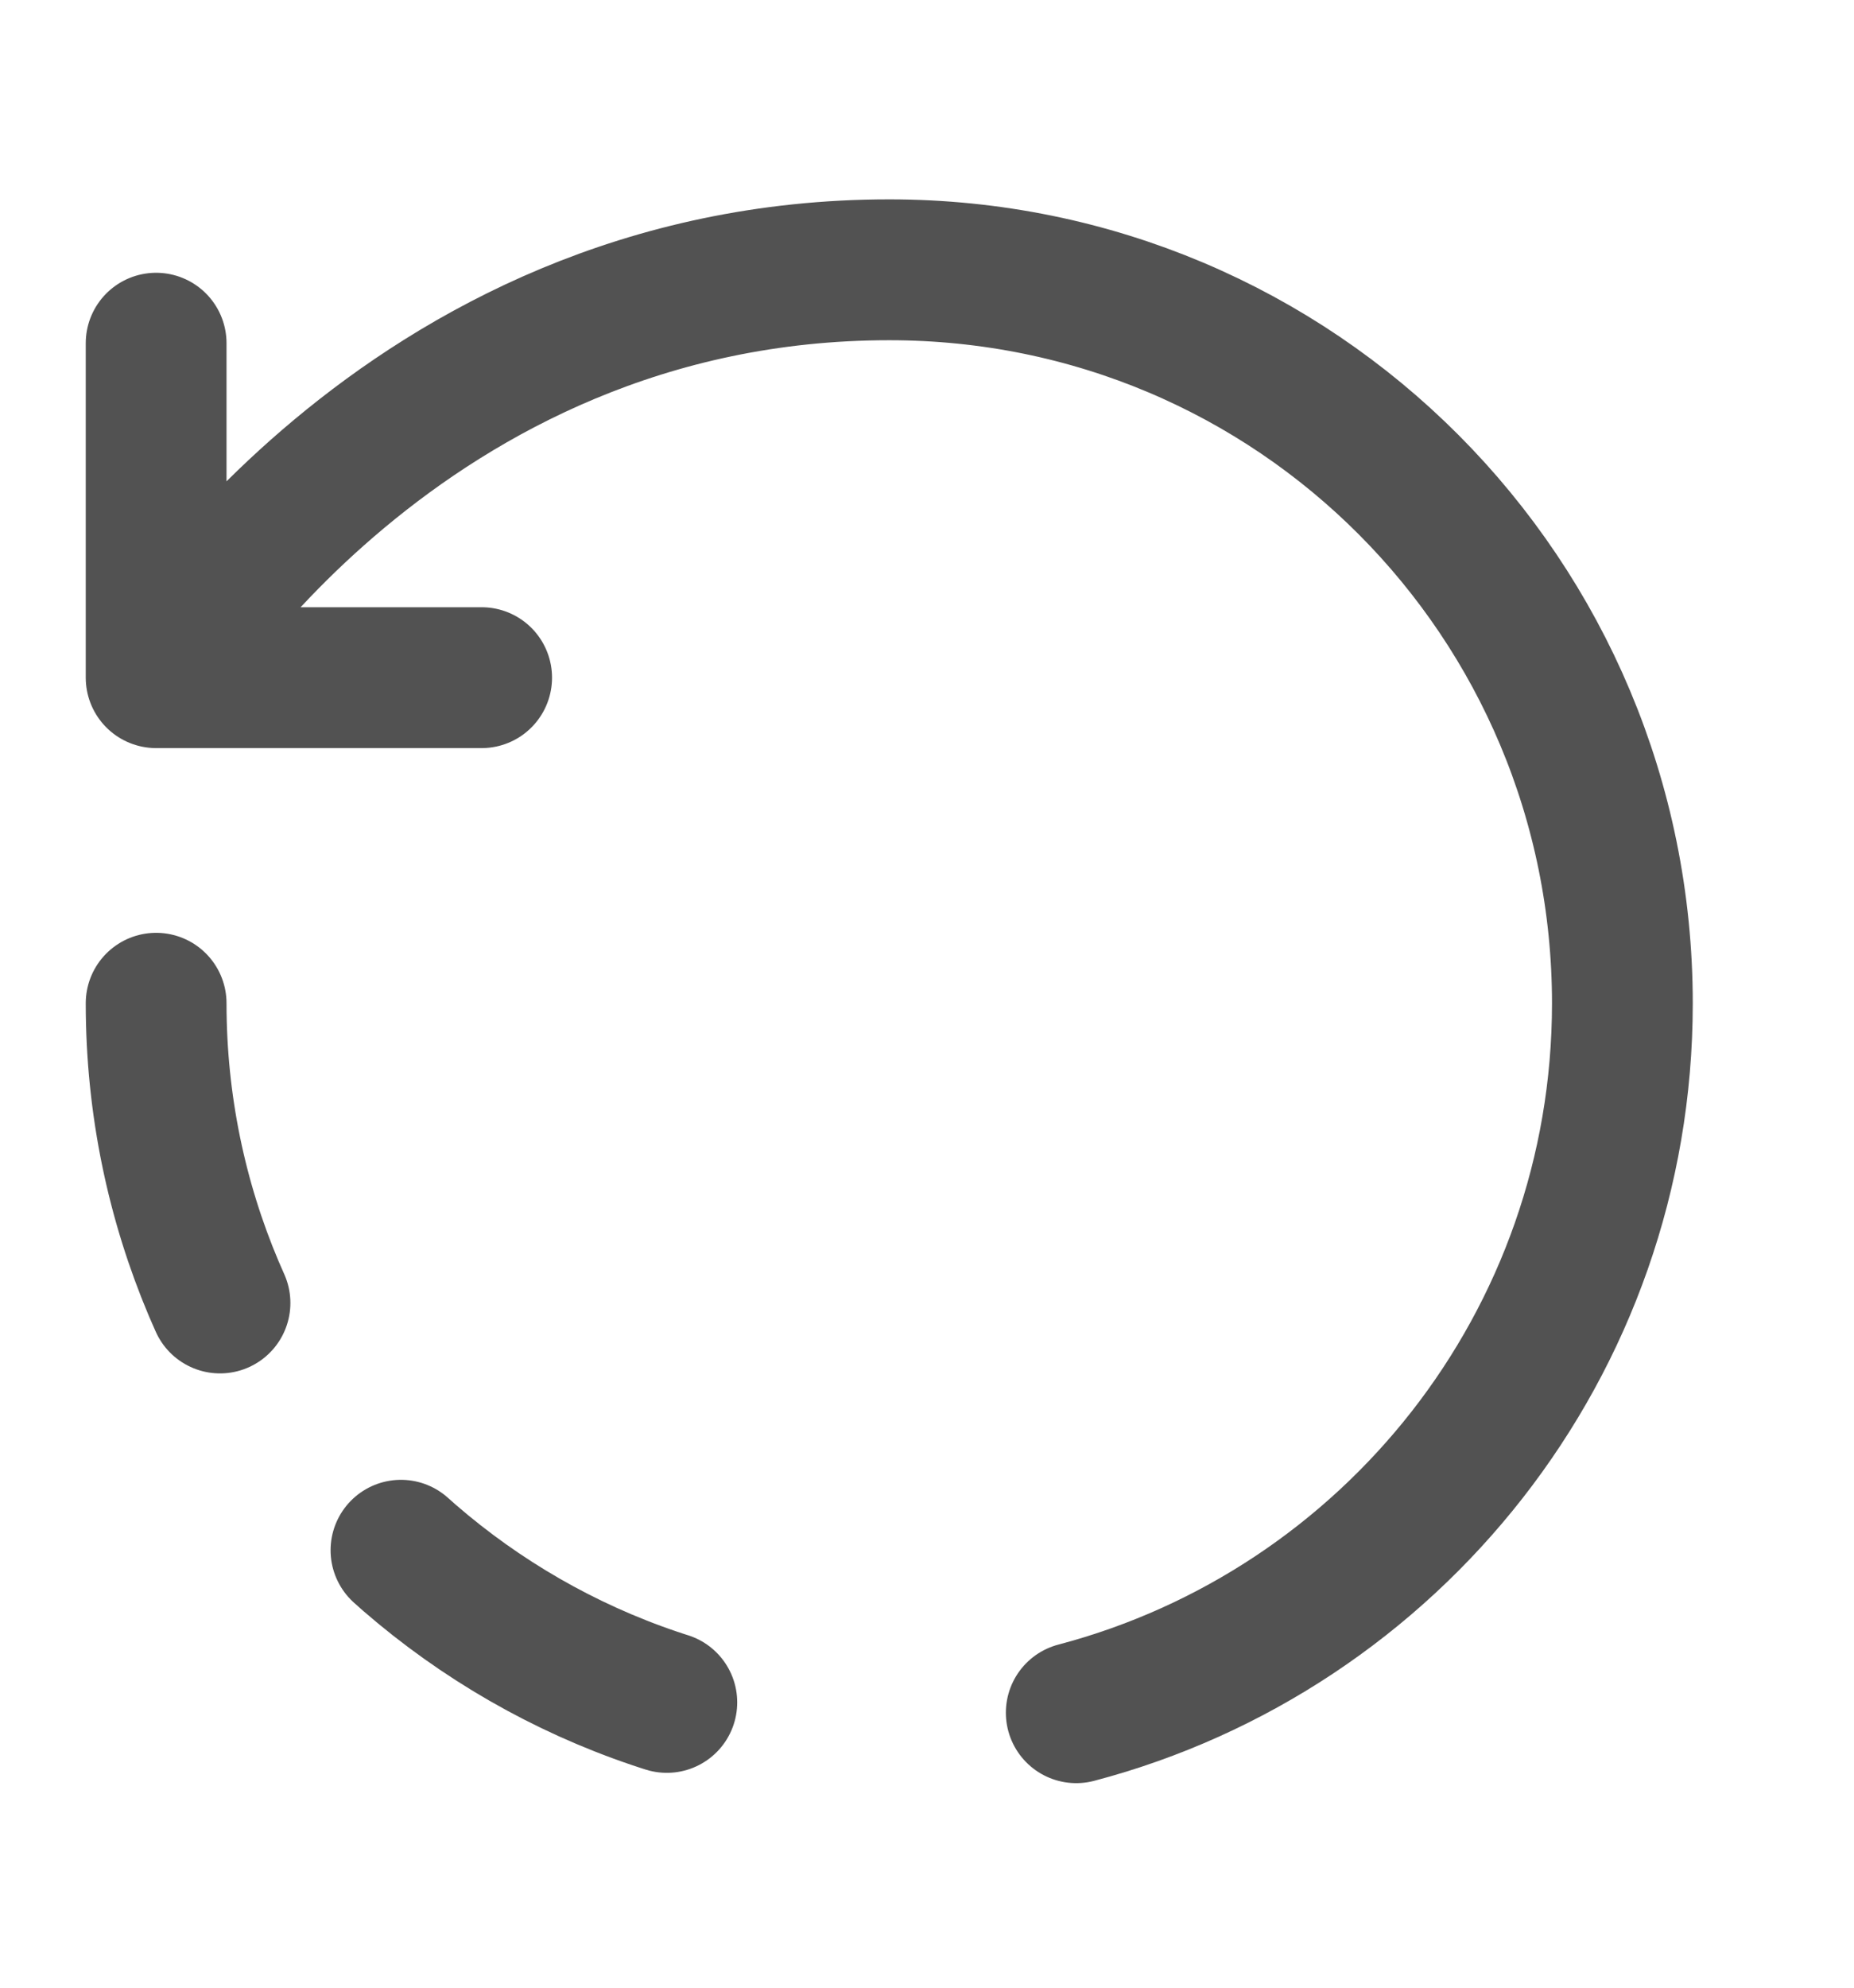 <svg width="14" height="15" viewBox="0 0 14 15" fill="none" xmlns="http://www.w3.org/2000/svg">
<path d="M8.127 12.925C10.502 12.3 12.251 10.141 12.251 7.572C12.251 4.516 9.793 2.036 6.715 2.036C3.022 2.036 1.179 5.114 1.179 5.114M1.179 5.114V2.59M1.179 5.114H2.292H3.637" stroke="#525252" stroke-width="1.063" stroke-linecap="round" stroke-linejoin="round"/>
<path d="M1.179 7.571C1.179 10.627 3.659 13.107 6.715 13.107" stroke="#525252" stroke-width="1.063" stroke-linecap="round" stroke-linejoin="round" stroke-dasharray="2.33 2.33"/>
</svg>
